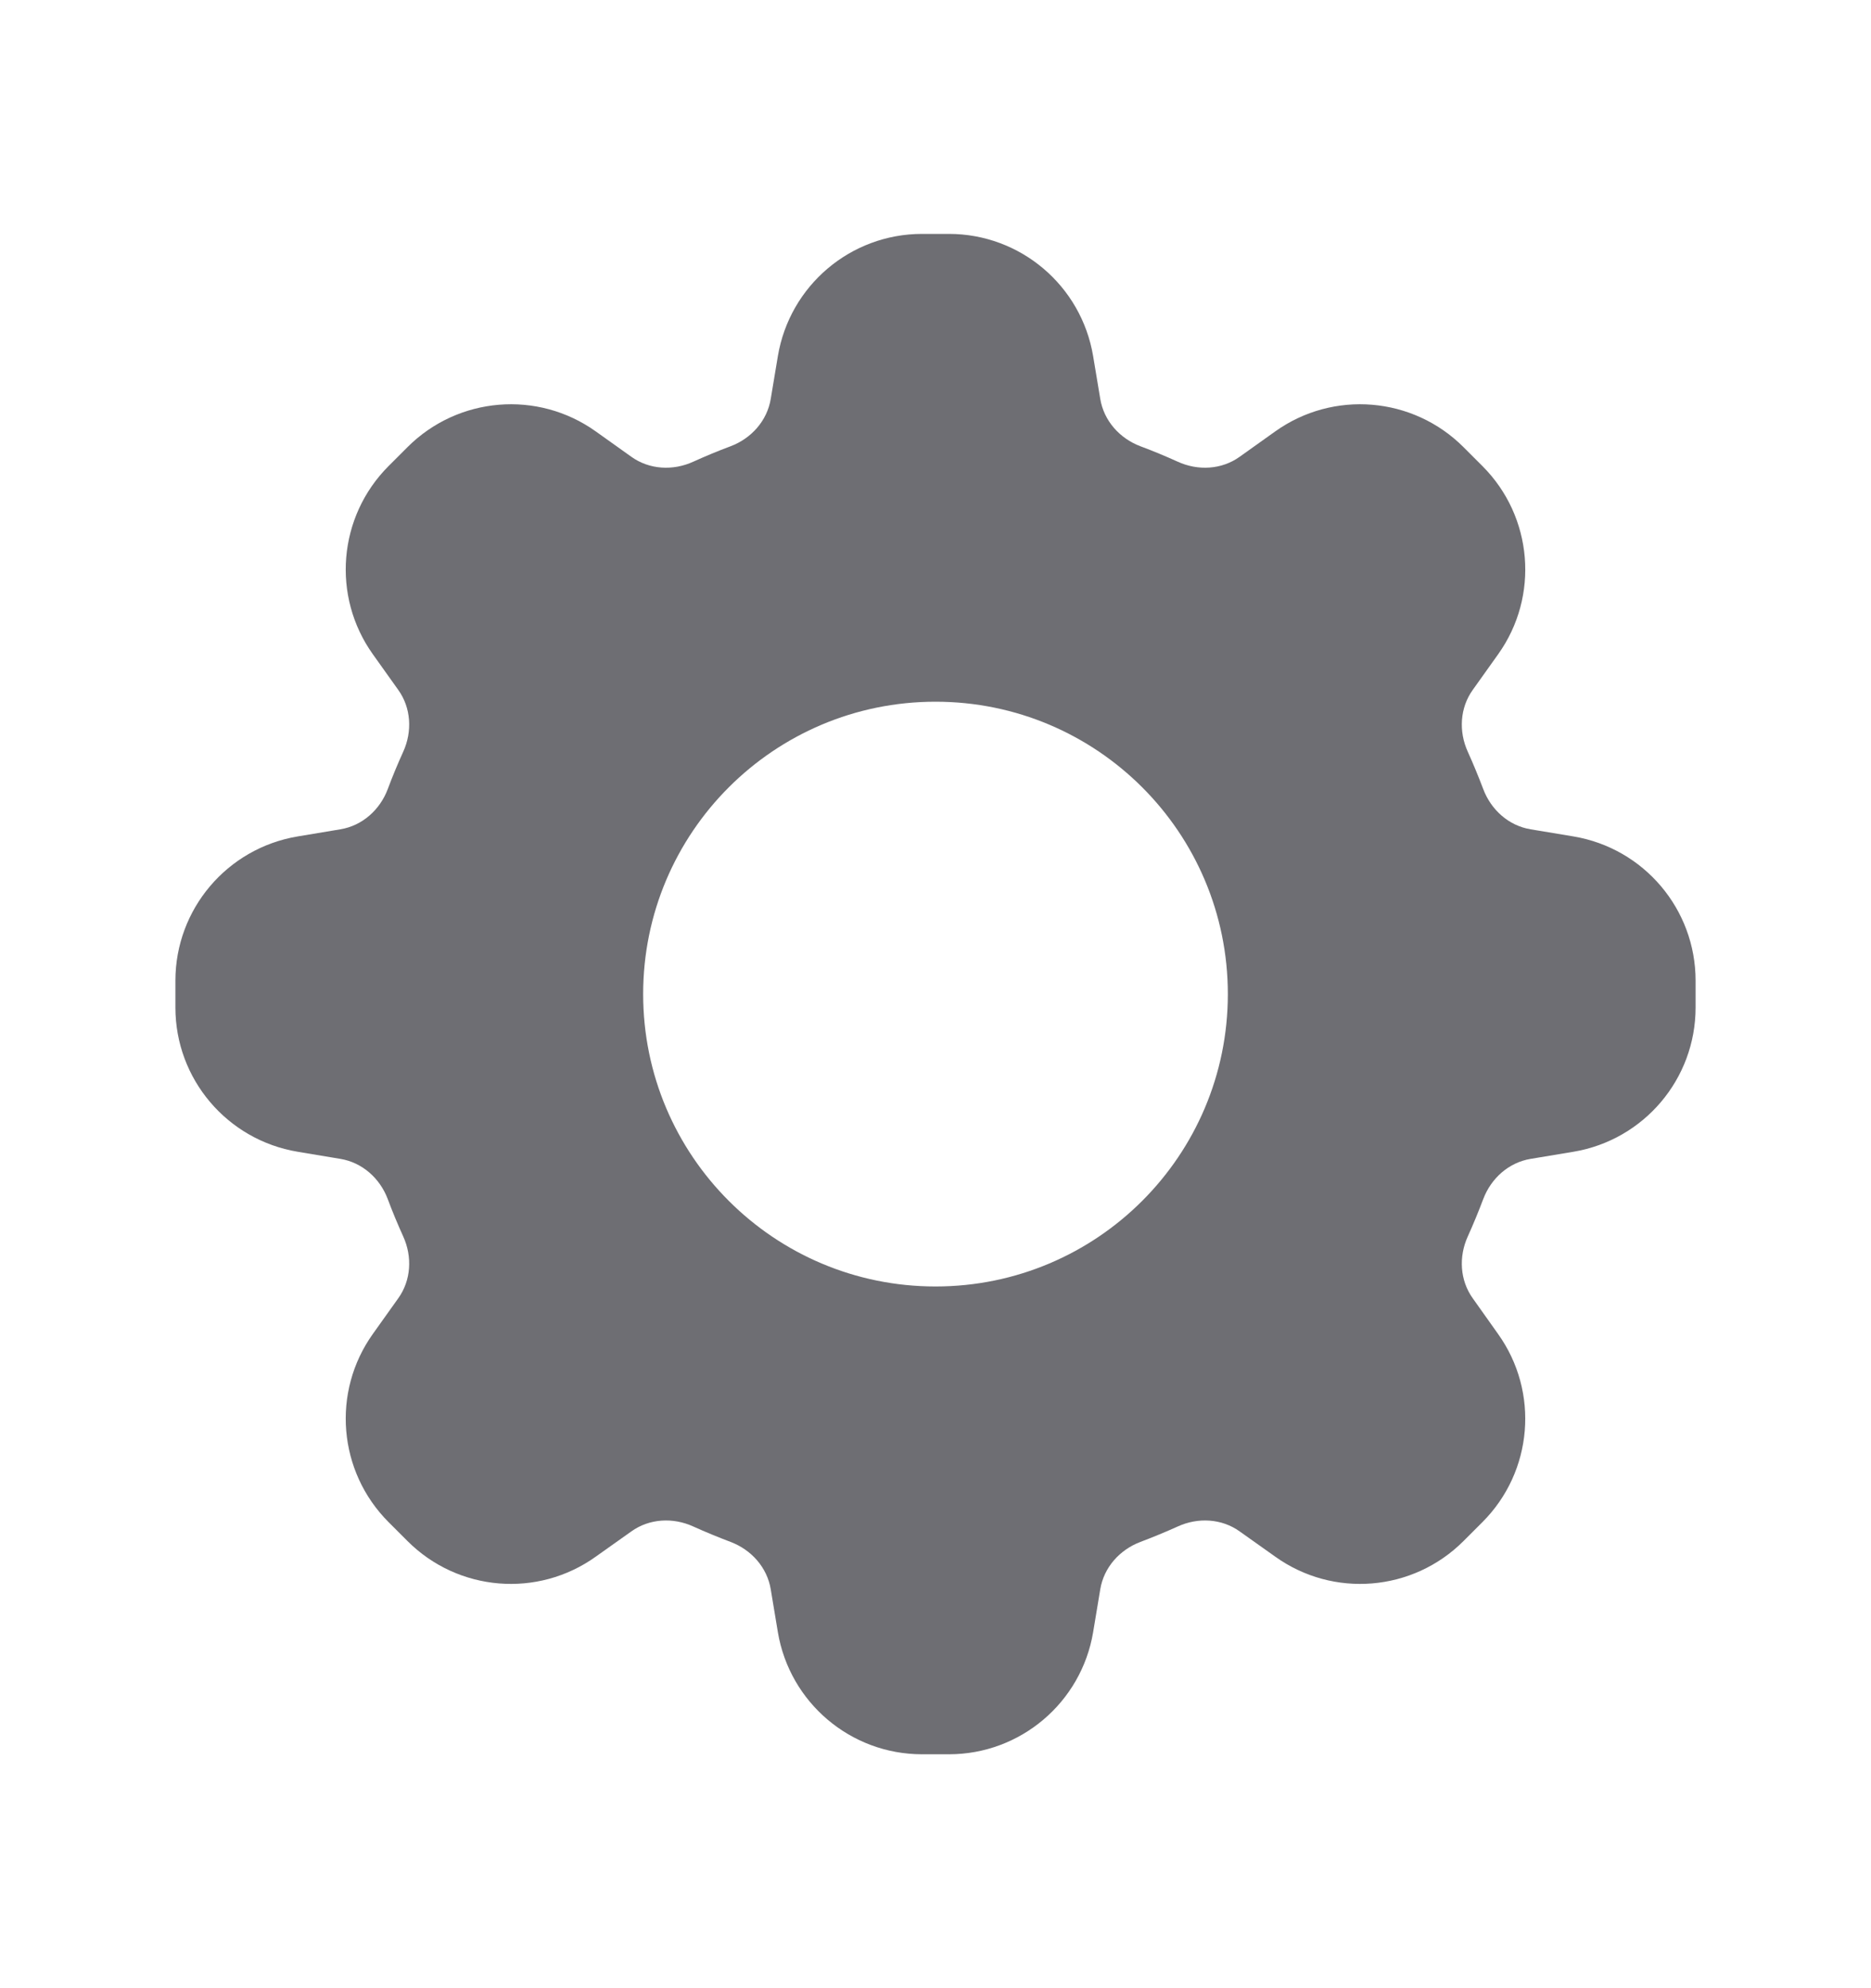 <svg xmlns="http://www.w3.org/2000/svg" width="16" height="17" viewBox="0 0 16 17" fill="none">
  <path fill-rule="evenodd" clip-rule="evenodd" d="M7.885 2C7.274 2 6.753 2.442 6.652 3.045L6.591 3.411C6.56 3.598 6.425 3.749 6.247 3.816C6.139 3.856 6.032 3.901 5.928 3.948C5.755 4.027 5.552 4.016 5.398 3.905L5.095 3.689C4.598 3.334 3.917 3.391 3.485 3.823L3.323 3.985C2.891 4.417 2.834 5.098 3.189 5.595L3.405 5.898C3.516 6.052 3.527 6.255 3.448 6.428C3.401 6.532 3.356 6.639 3.316 6.747C3.249 6.925 3.098 7.06 2.911 7.091L2.545 7.152C1.942 7.253 1.5 7.774 1.5 8.385V8.615C1.5 9.226 1.942 9.747 2.545 9.848L2.911 9.909C3.098 9.94 3.249 10.075 3.316 10.253C3.356 10.361 3.401 10.468 3.448 10.572C3.527 10.745 3.516 10.948 3.405 11.102L3.189 11.405C2.834 11.902 2.891 12.583 3.323 13.015L3.485 13.177C3.917 13.609 4.598 13.666 5.095 13.31L5.398 13.095C5.552 12.984 5.755 12.973 5.928 13.052C6.032 13.099 6.139 13.143 6.247 13.184C6.425 13.251 6.56 13.402 6.591 13.589L6.652 13.956C6.753 14.558 7.274 15 7.885 15H8.115C8.726 15 9.247 14.558 9.348 13.956L9.409 13.589C9.44 13.402 9.575 13.251 9.753 13.184C9.861 13.143 9.968 13.099 10.072 13.052C10.245 12.973 10.448 12.984 10.602 13.095L10.905 13.31C11.402 13.666 12.083 13.609 12.515 13.177L12.677 13.015C13.109 12.583 13.166 11.902 12.81 11.405L12.595 11.102C12.484 10.948 12.473 10.745 12.552 10.572C12.599 10.468 12.643 10.361 12.684 10.253C12.751 10.075 12.902 9.94 13.089 9.909L13.456 9.848C14.058 9.747 14.5 9.226 14.5 8.615V8.385C14.5 7.774 14.058 7.253 13.456 7.152L13.089 7.091C12.902 7.06 12.751 6.925 12.684 6.747C12.643 6.639 12.599 6.532 12.552 6.428C12.473 6.255 12.484 6.052 12.595 5.898L12.811 5.595C13.166 5.098 13.109 4.417 12.677 3.985L12.515 3.823C12.083 3.391 11.402 3.334 10.905 3.689L10.602 3.905C10.448 4.016 10.245 4.027 10.072 3.948C9.968 3.901 9.861 3.856 9.753 3.816C9.575 3.749 9.44 3.598 9.409 3.411L9.348 3.045C9.247 2.442 8.726 2 8.115 2H7.885ZM8 11C9.381 11 10.5 9.881 10.5 8.5C10.5 7.119 9.381 6 8 6C6.619 6 5.5 7.119 5.5 8.5C5.5 9.881 6.619 11 8 11Z" fill="#6E6E73"/>
</svg>